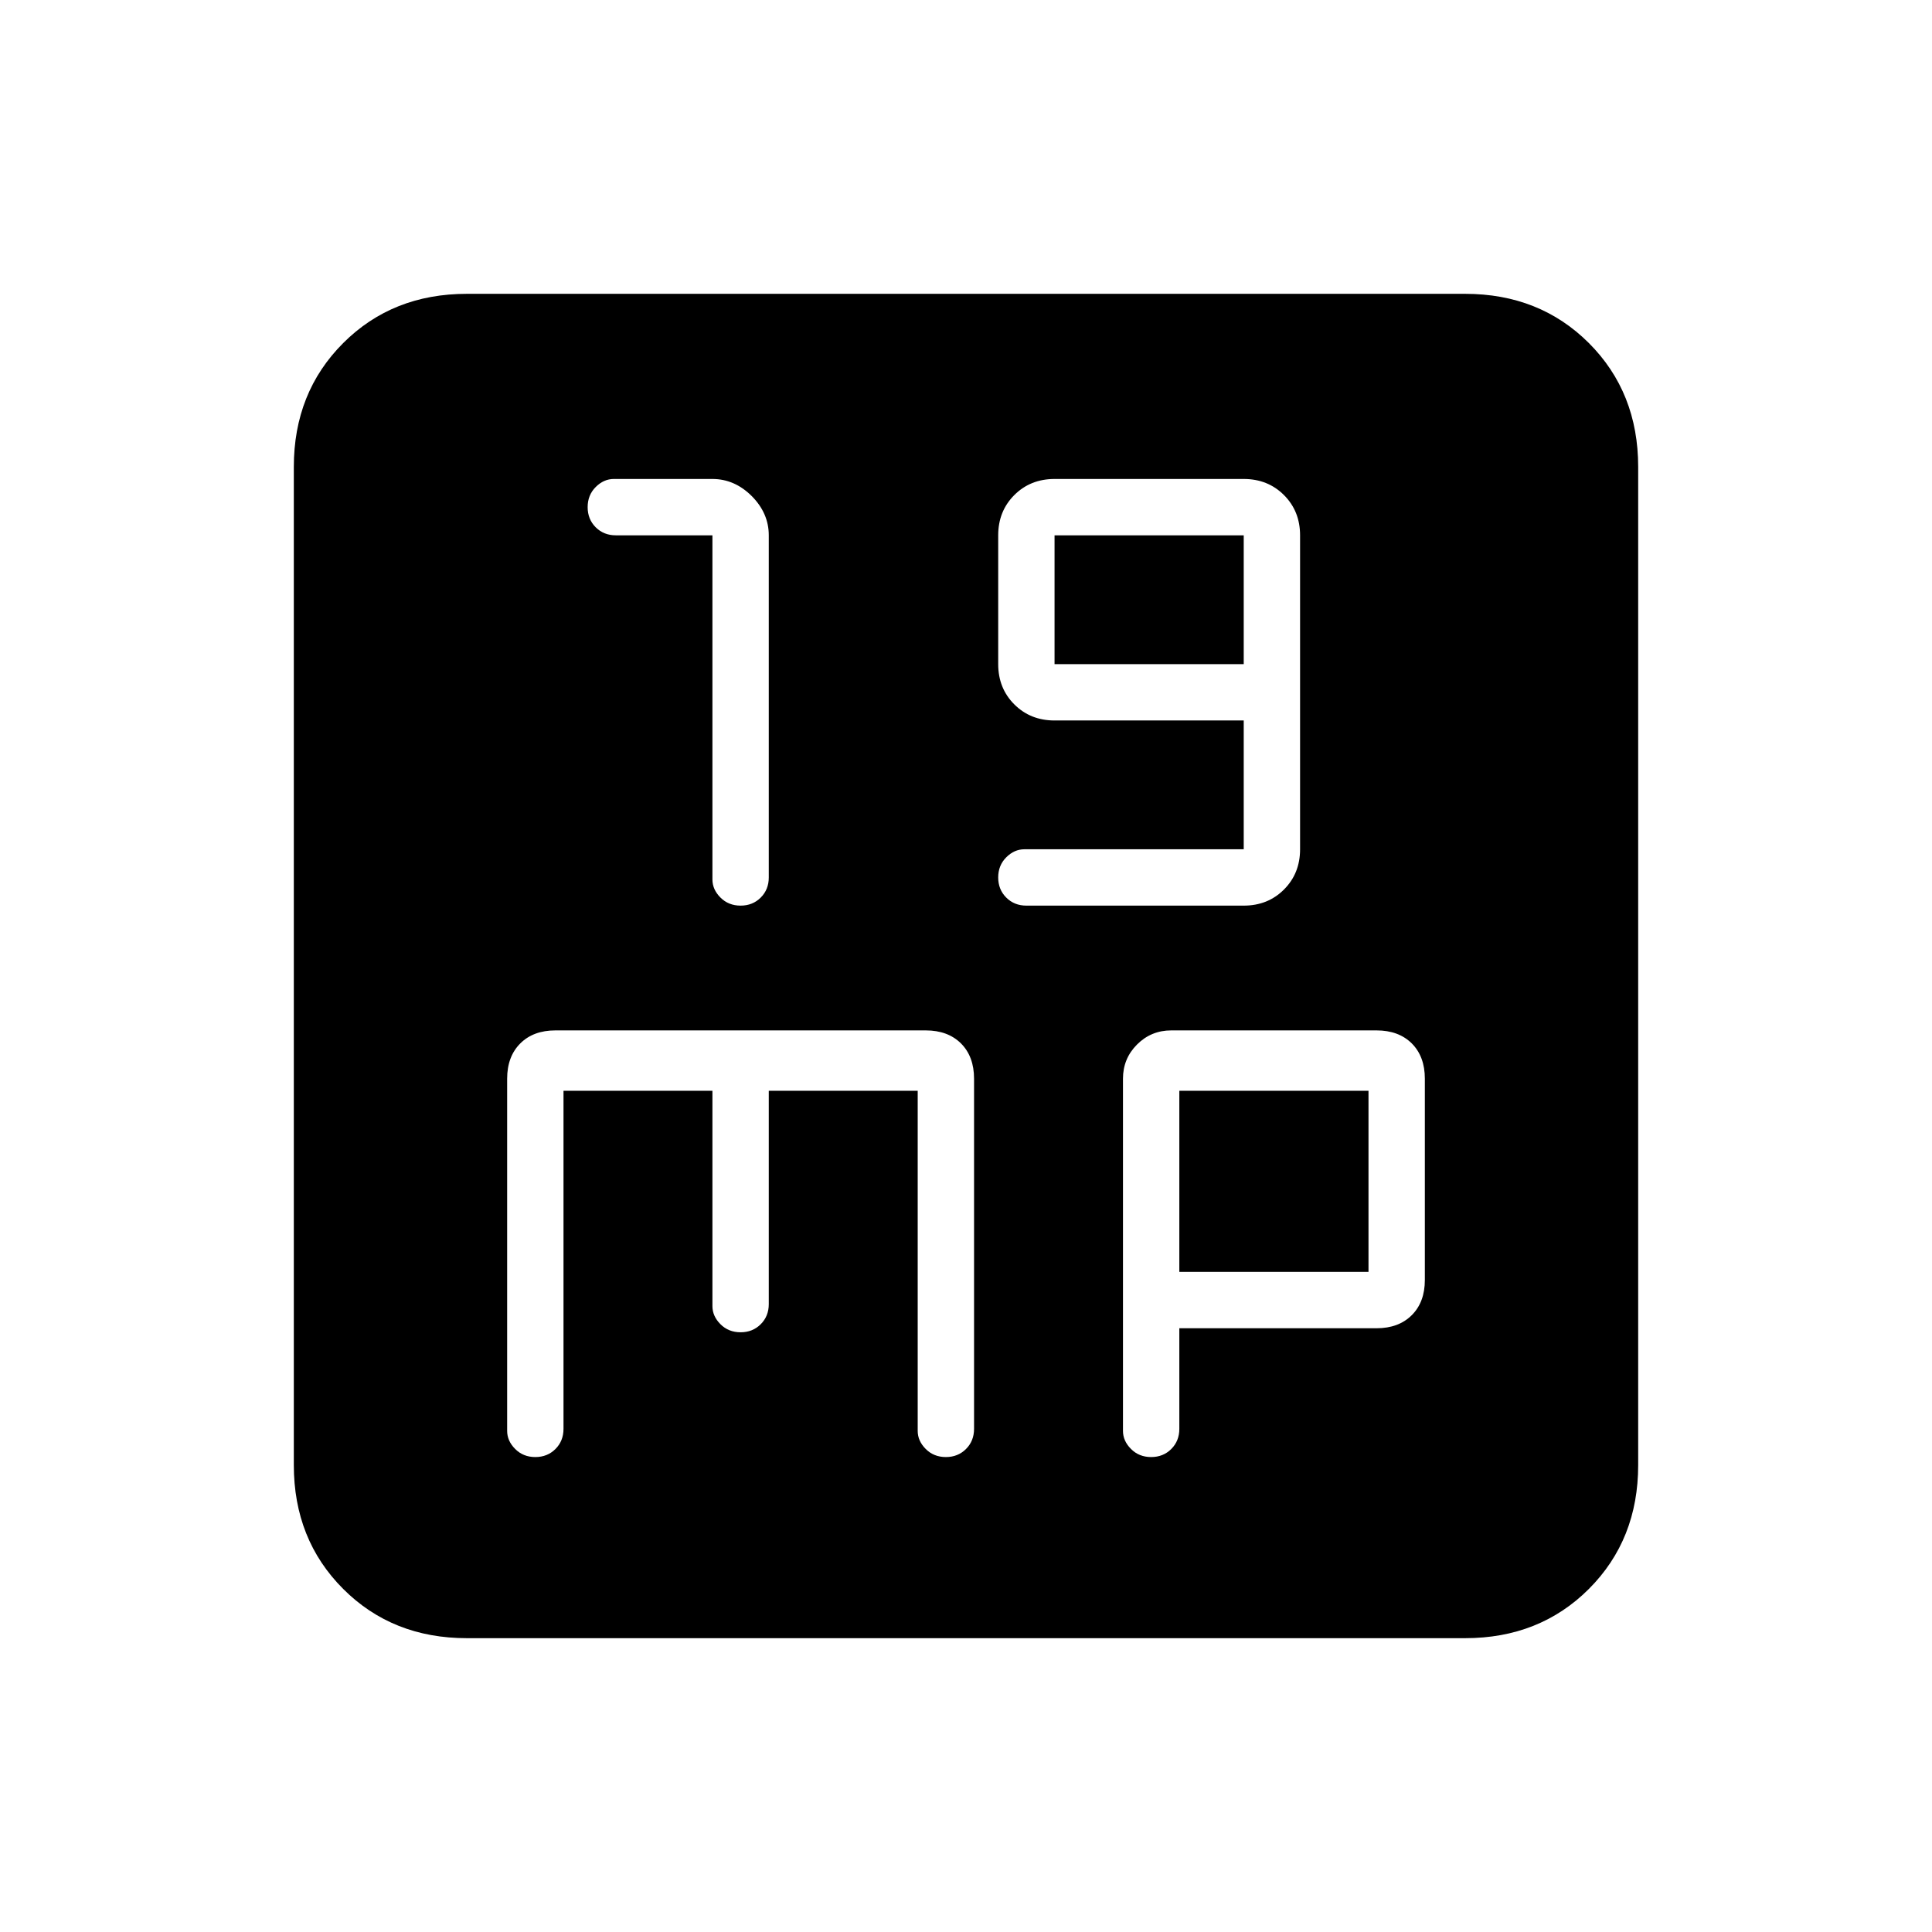 <svg xmlns="http://www.w3.org/2000/svg" height="24" width="24"><path d="M9.2 11.25Q9.35 11.25 9.45 11.15Q9.55 11.05 9.55 10.9V6.65Q9.55 6.375 9.338 6.162Q9.125 5.95 8.85 5.95H7.625Q7.5 5.95 7.4 6.05Q7.3 6.15 7.3 6.3Q7.3 6.45 7.4 6.55Q7.5 6.65 7.65 6.65H8.85V10.925Q8.85 11.05 8.95 11.15Q9.05 11.25 9.2 11.25ZM12.75 11.25H15.45Q15.75 11.25 15.95 11.05Q16.15 10.85 16.15 10.55V6.65Q16.15 6.35 15.95 6.15Q15.75 5.95 15.45 5.95H13.1Q12.8 5.95 12.6 6.15Q12.4 6.35 12.4 6.65V8.25Q12.4 8.55 12.6 8.75Q12.8 8.95 13.1 8.95H15.45V10.55H12.725Q12.6 10.55 12.5 10.65Q12.4 10.75 12.4 10.9Q12.4 11.05 12.5 11.15Q12.6 11.25 12.75 11.25ZM13.1 8.25V6.65H15.45V8.25ZM5.8 20.35Q4.875 20.35 4.263 19.738Q3.65 19.125 3.65 18.2V5.8Q3.65 4.875 4.263 4.262Q4.875 3.65 5.8 3.65H18.2Q19.125 3.65 19.738 4.262Q20.35 4.875 20.35 5.8V18.2Q20.35 19.125 19.738 19.738Q19.125 20.35 18.2 20.35ZM6.65 18.1Q6.8 18.1 6.9 18Q7 17.9 7 17.75V13.55H8.85V16.225Q8.85 16.35 8.95 16.45Q9.05 16.55 9.2 16.55Q9.35 16.55 9.45 16.45Q9.55 16.35 9.55 16.2V13.55H11.4V17.775Q11.4 17.9 11.5 18Q11.6 18.1 11.75 18.1Q11.9 18.1 12 18Q12.1 17.9 12.1 17.75V13.4Q12.1 13.125 11.938 12.962Q11.775 12.8 11.5 12.8H6.9Q6.625 12.8 6.463 12.962Q6.3 13.125 6.3 13.4V17.775Q6.3 17.9 6.4 18Q6.5 18.1 6.65 18.1ZM14.3 18.1Q14.45 18.1 14.55 18Q14.65 17.9 14.65 17.75V16.5H17.1Q17.375 16.5 17.538 16.337Q17.7 16.175 17.7 15.9V13.4Q17.7 13.125 17.538 12.962Q17.375 12.8 17.1 12.8H14.55Q14.3 12.8 14.125 12.975Q13.95 13.15 13.95 13.4V17.775Q13.95 17.9 14.05 18Q14.15 18.1 14.3 18.1ZM14.65 13.55H17V15.8H14.65Z"/></svg>